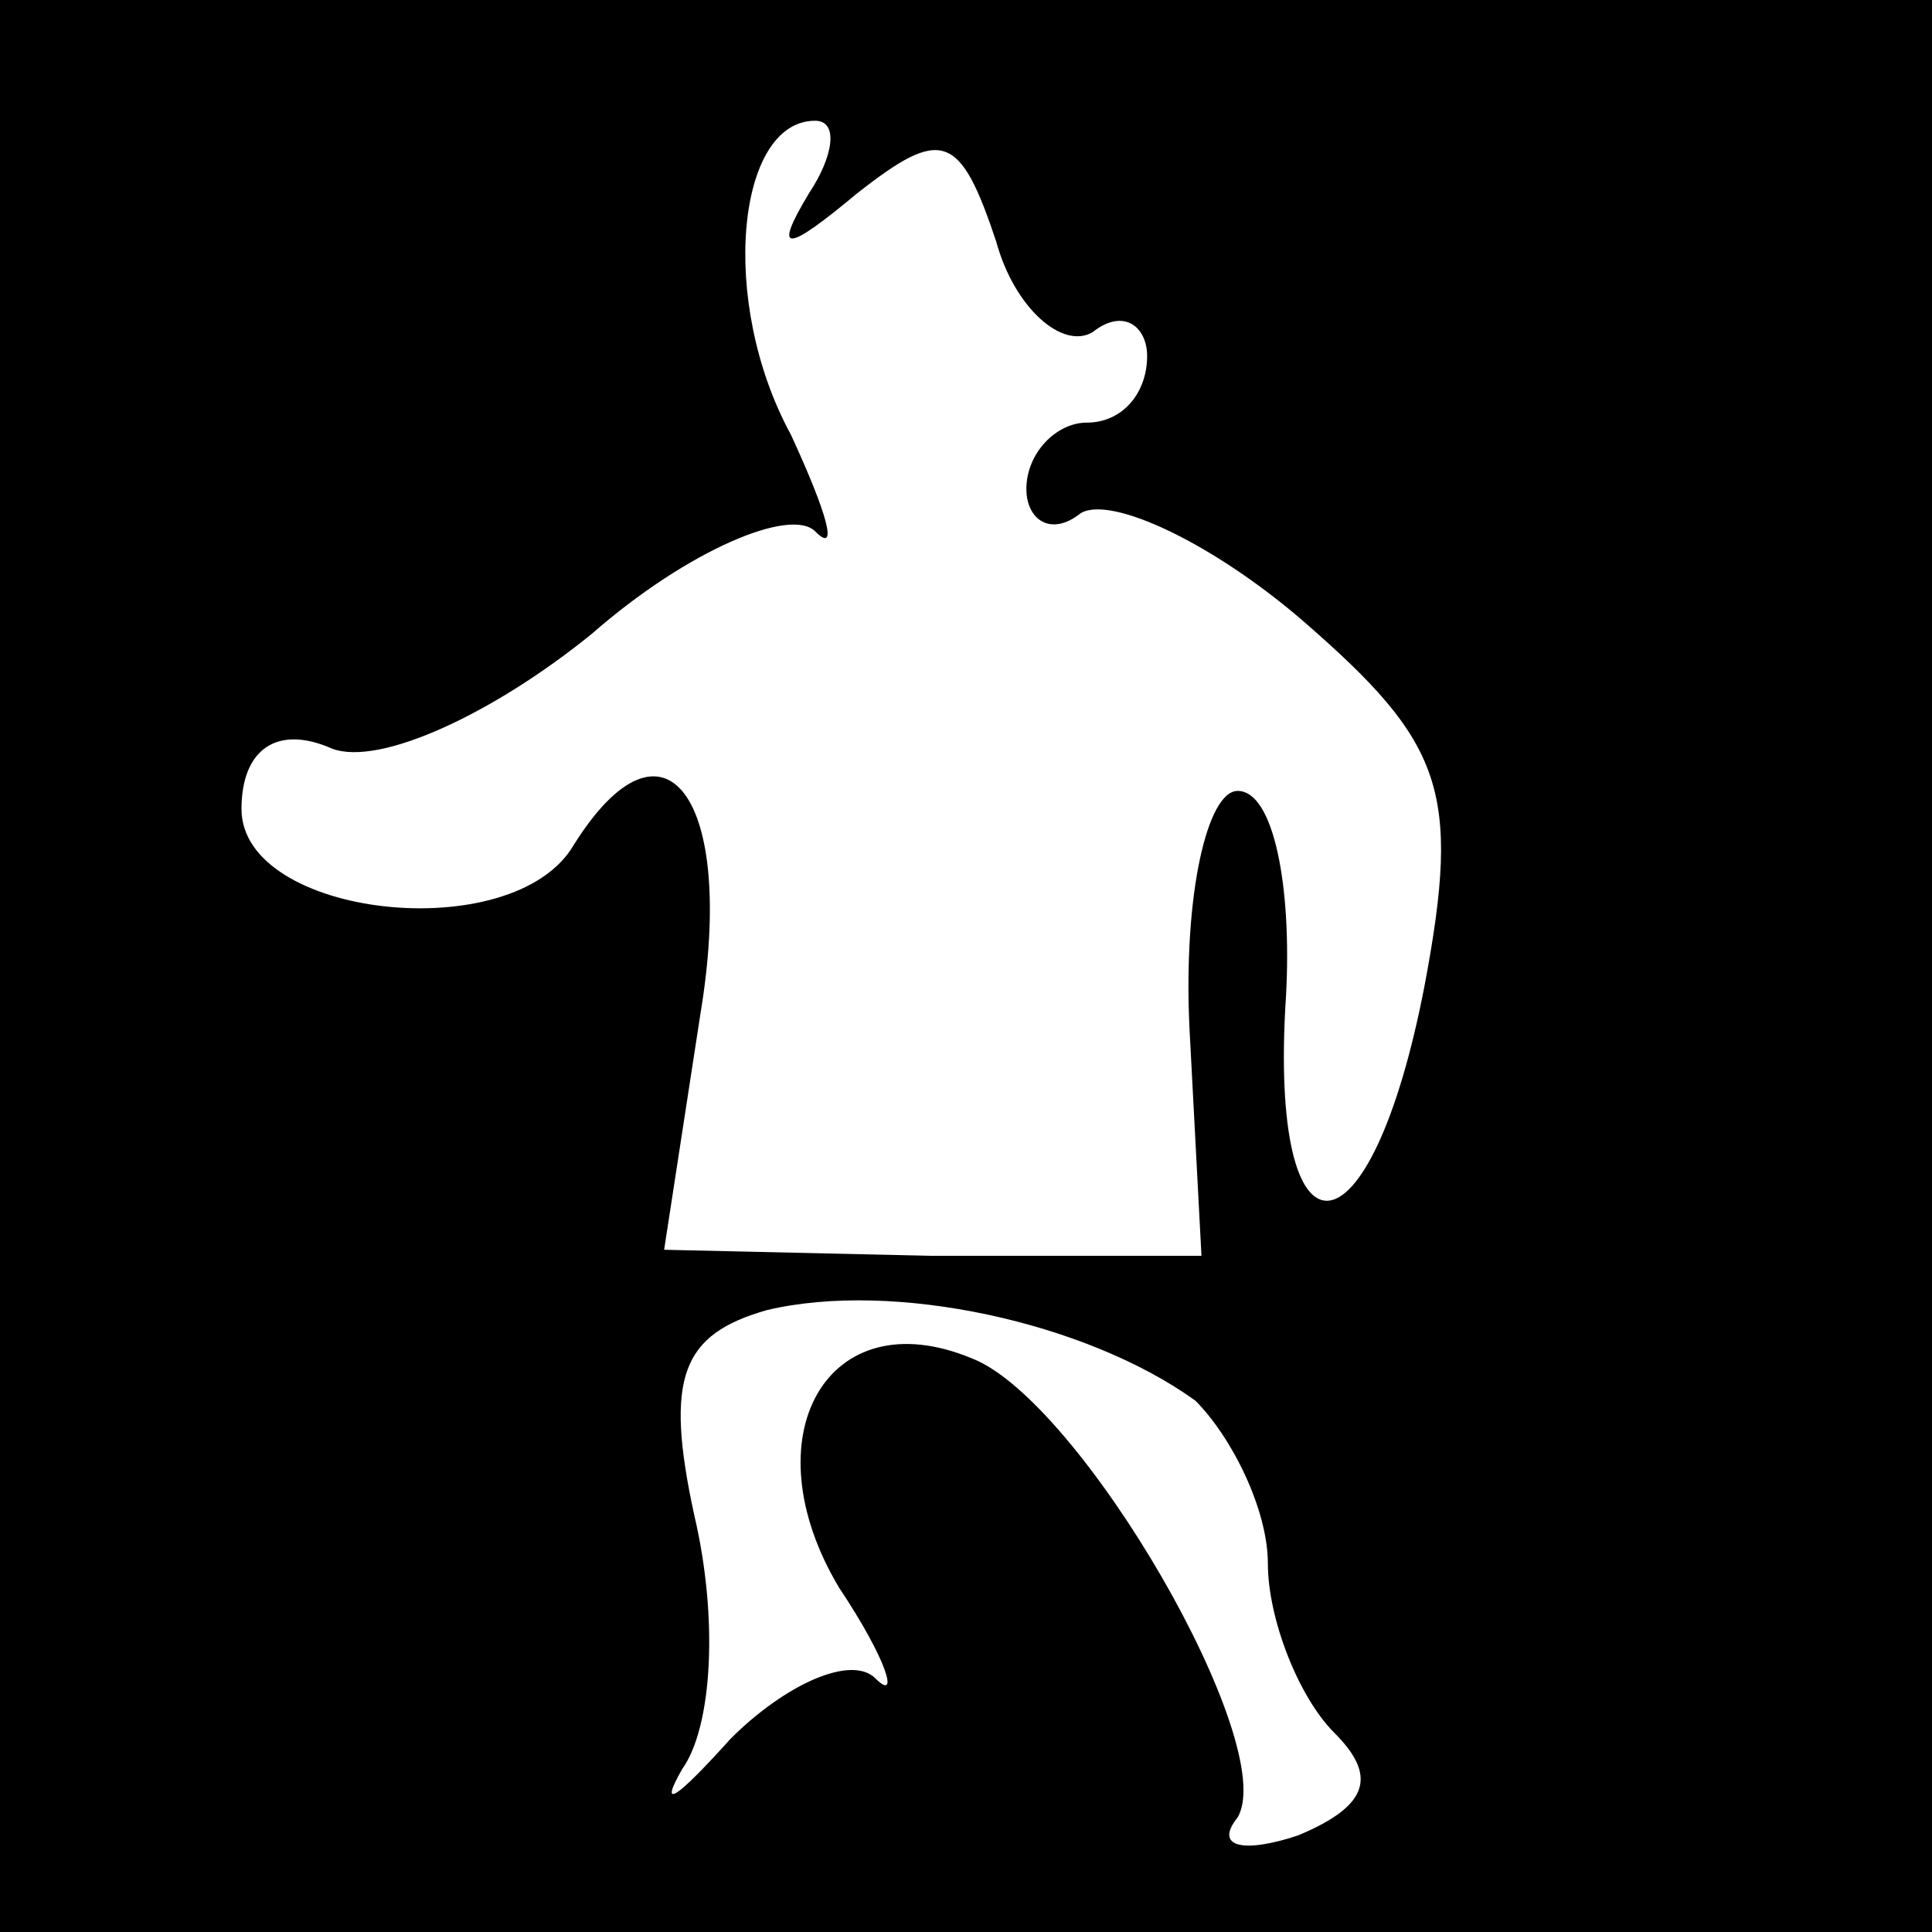 <?xml version="1.0" standalone="no"?>
<!DOCTYPE svg PUBLIC "-//W3C//DTD SVG 20010904//EN"
 "http://www.w3.org/TR/2001/REC-SVG-20010904/DTD/svg10.dtd">
<svg version="1.0" xmlns="http://www.w3.org/2000/svg"
 width="32pt" height="32pt" viewBox="0 0 32 32"
 preserveAspectRatio="xMidYMid meet">
<rect x="0" y="0" width="32" height="32" fill="#808080" stroke="none"/>
<g transform="translate(0,32) scale(0.1,-0.1)"
fill="#000000" stroke="none">
<path fill="#000000" stroke="none" d="M0 160 l0 -160 160 0 160 0 0 160 0
160 -160 0 -160 0 0 -160z"/>
<path fill="#ffffff" stroke="none" d="M134 288 c-6 -10 -4 -10 8 0 14 11 17
10 23 -8 3 -11 11 -18 16 -15 5 4 9 1 9 -4 0 -6 -4 -11 -10 -11 -5 0 -10 -5
-10 -11 0 -5 4 -8 9 -4 5 3 22 -5 37 -18 23 -20 26 -28 20 -60 -9 -47 -26 -48
-23 -2 1 18 -2 34 -8 34 -5 0 -9 -17 -8 -39 l2 -38 -45 0 -44 1 6 39 c6 36 -6
52 -21 28 -10 -17 -55 -12 -55 6 0 10 6 14 15 10 8 -3 27 6 43 19 16 14 33 21
37 17 4 -4 2 3 -4 16 -12 22 -9 52 4 52 4 0 3 -6 -1 -12z"/>
<path fill="#ffffff" stroke="none" d="M198 88 c6 -6 12 -18 12 -27 0 -9 5
-22 11 -28 7 -7 6 -12 -6 -17 -9 -3 -14 -2 -10 3 7 12 -26 69 -44 76 -24 10
-37 -13 -22 -38 8 -12 10 -19 6 -15 -4 4 -15 -1 -24 -10 -9 -10 -12 -12 -8 -5
5 7 6 25 2 42 -5 23 -2 30 12 34 21 5 53 -2 71 -15z"/>
</g>
</svg>
